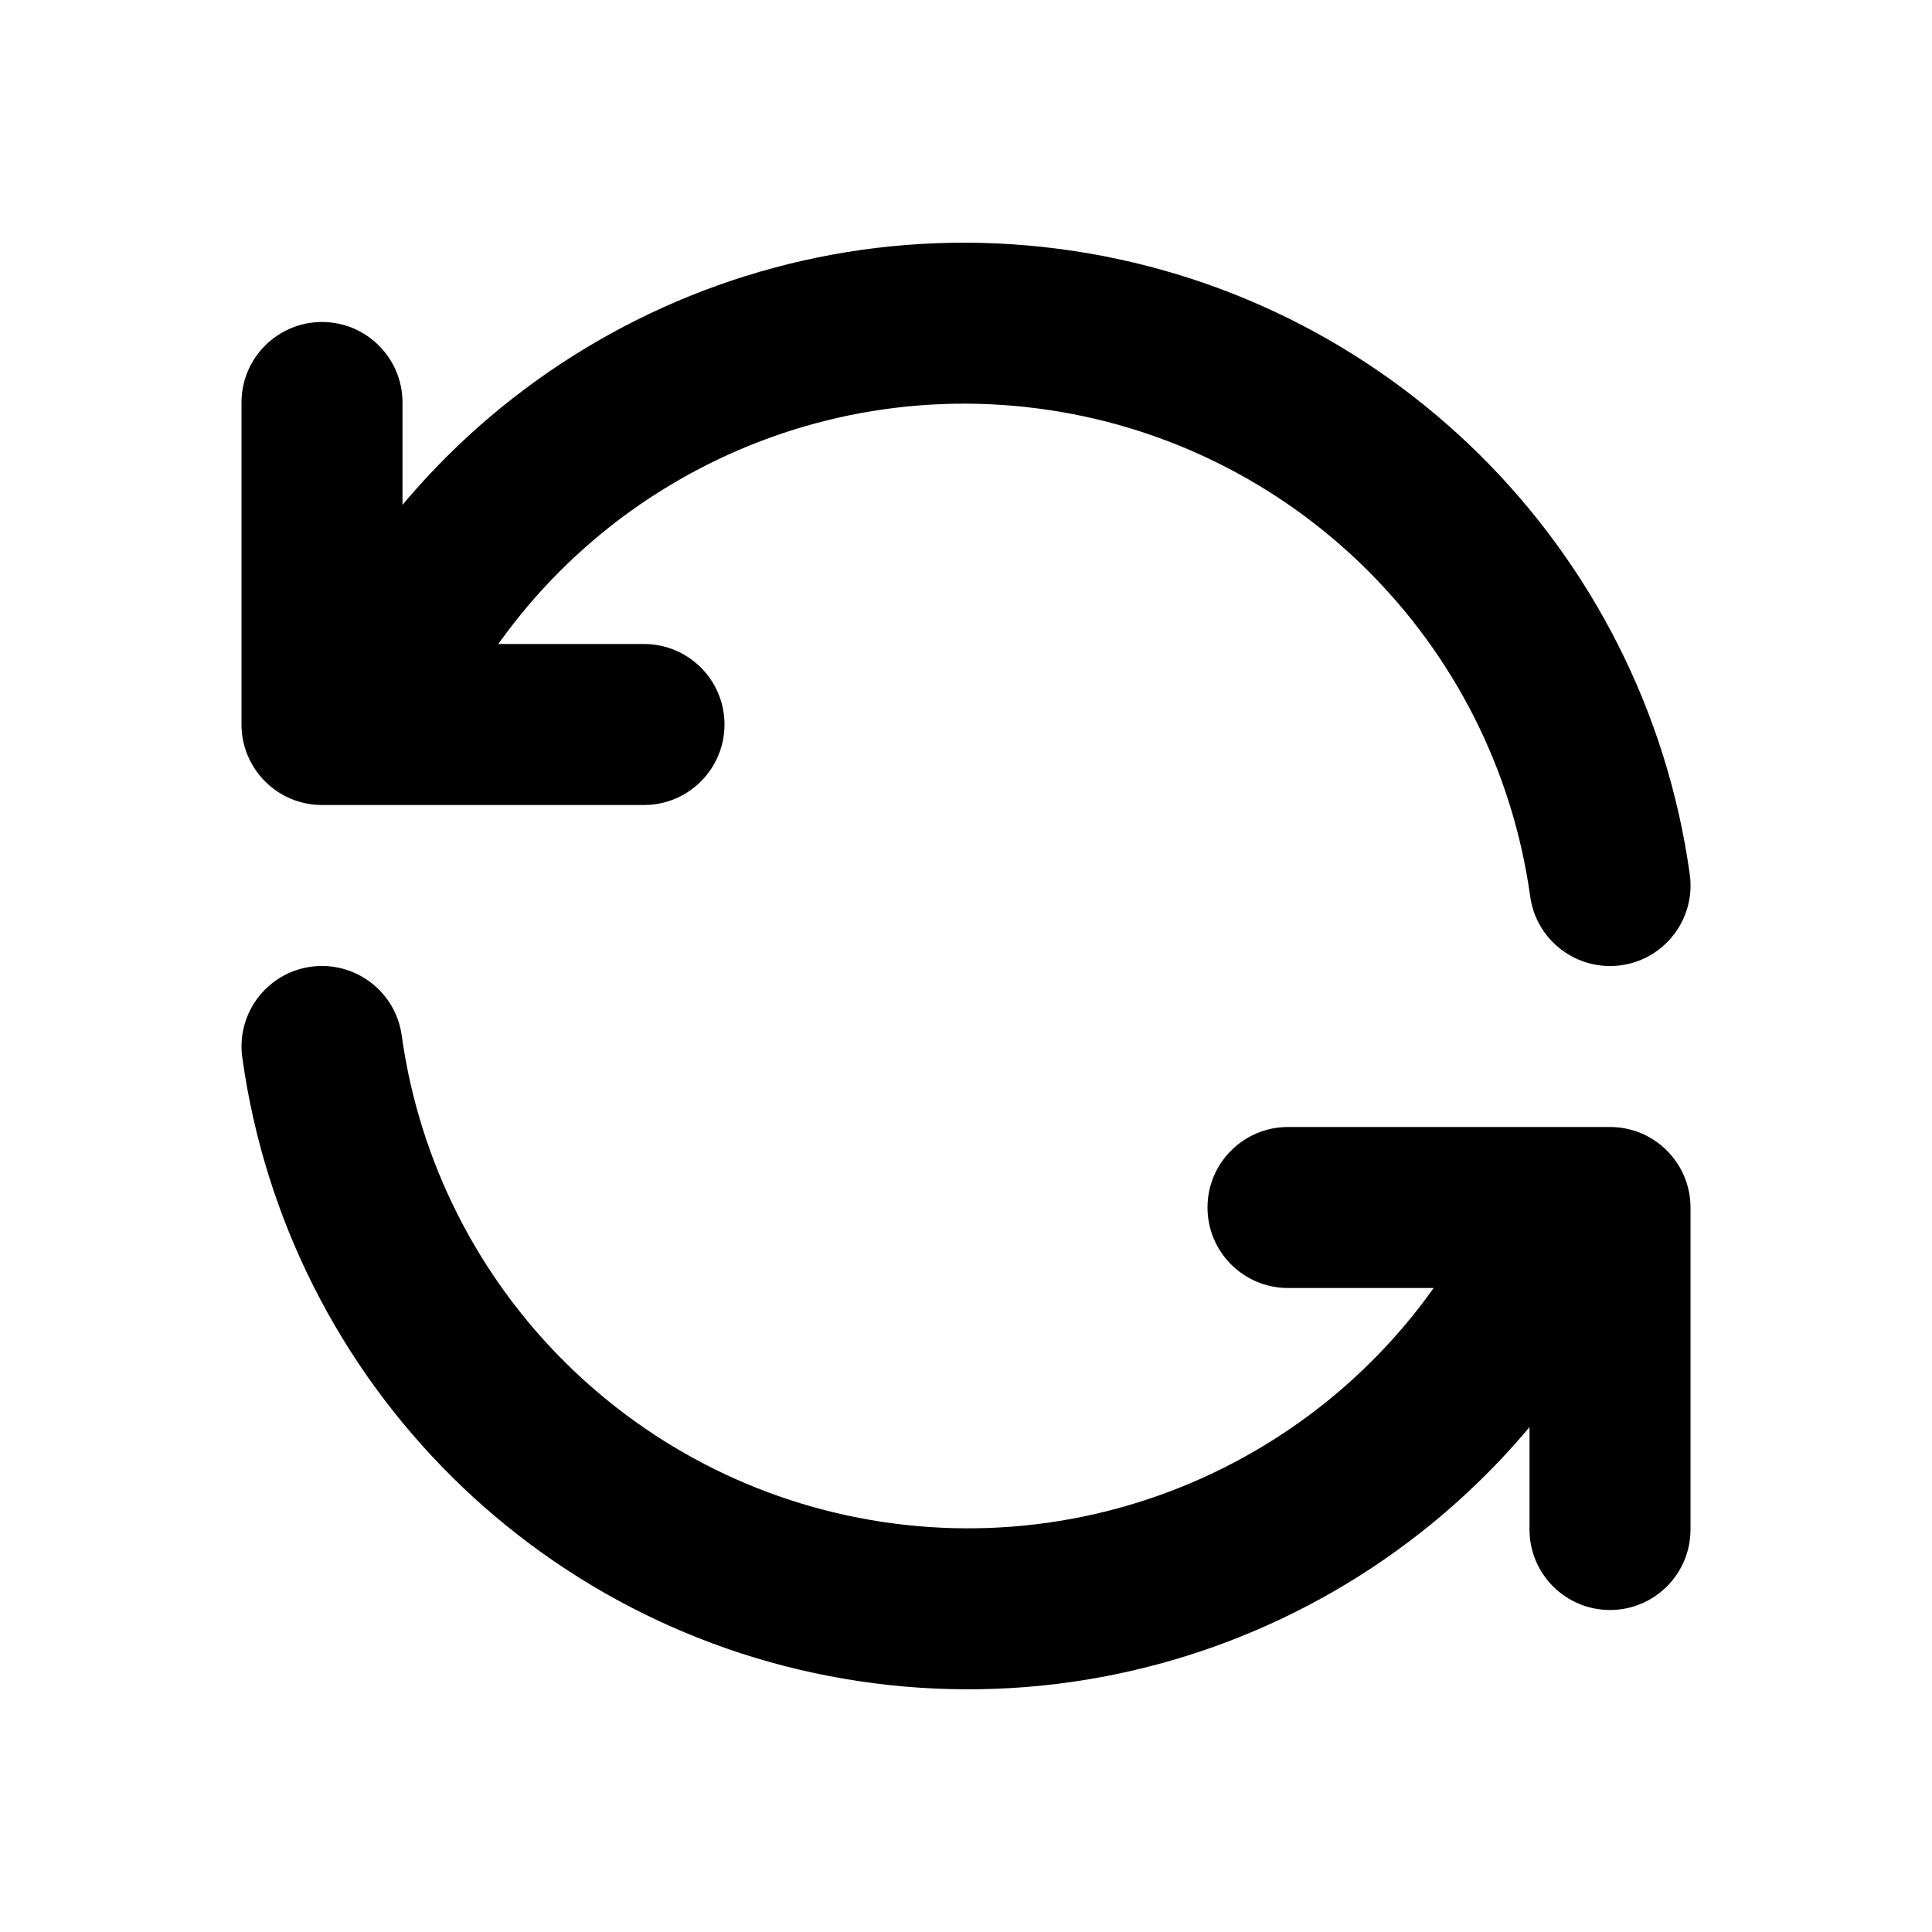 <svg width="24" height="24" viewBox="0 0 24 24" fill="none" xmlns="http://www.w3.org/2000/svg">
<path d="M19.009 11.138C19.085 11.685 19.591 12.066 20.138 11.991C20.685 11.915 21.067 11.409 20.991 10.862L19.009 11.138ZM3.577 8.615C3.365 9.125 3.606 9.711 4.115 9.923C4.625 10.136 5.211 9.894 5.423 9.385L3.577 8.615ZM5 5C5 4.448 4.552 4 4 4C3.448 4 3 4.448 3 5H5ZM4 9H3C3 9.552 3.448 10 4 10V9ZM8 10C8.552 10 9 9.552 9 9C9 8.448 8.552 8 8 8V10ZM20.991 10.862C20.426 6.798 17.211 3.615 13.142 3.09L12.886 5.073C16.061 5.483 18.569 7.967 19.009 11.138L20.991 10.862ZM13.142 3.09C9.072 2.565 5.155 4.828 3.577 8.615L5.423 9.385C6.654 6.429 9.711 4.664 12.886 5.073L13.142 3.09ZM3 5V9H5V5H3ZM4 10H8V8H4V10Z" fill="black"/>
<path d="M4.99 12.862C4.914 12.315 4.409 11.934 3.862 12.009C3.315 12.085 2.933 12.591 3.01 13.138L4.99 12.862ZM20.423 15.385C20.636 14.875 20.394 14.289 19.885 14.077C19.375 13.864 18.789 14.106 18.577 14.615L20.423 15.385ZM19 19C19 19.552 19.448 20 20 20C20.552 20 21 19.552 21 19H19ZM20 15H21C21 14.448 20.552 14 20 14V15ZM16 14C15.448 14 15 14.448 15 15C15 15.552 15.448 16 16 16V14ZM3.01 13.138C3.574 17.202 6.789 20.385 10.858 20.91L11.114 18.927C7.939 18.517 5.431 16.033 4.99 12.862L3.01 13.138ZM10.858 20.91C14.928 21.435 18.845 19.172 20.423 15.385L18.577 14.615C17.346 17.571 14.289 19.336 11.114 18.927L10.858 20.91ZM21 19V15H19V19H21ZM20 14H16V16H20V14Z" fill="black"/>
</svg>
